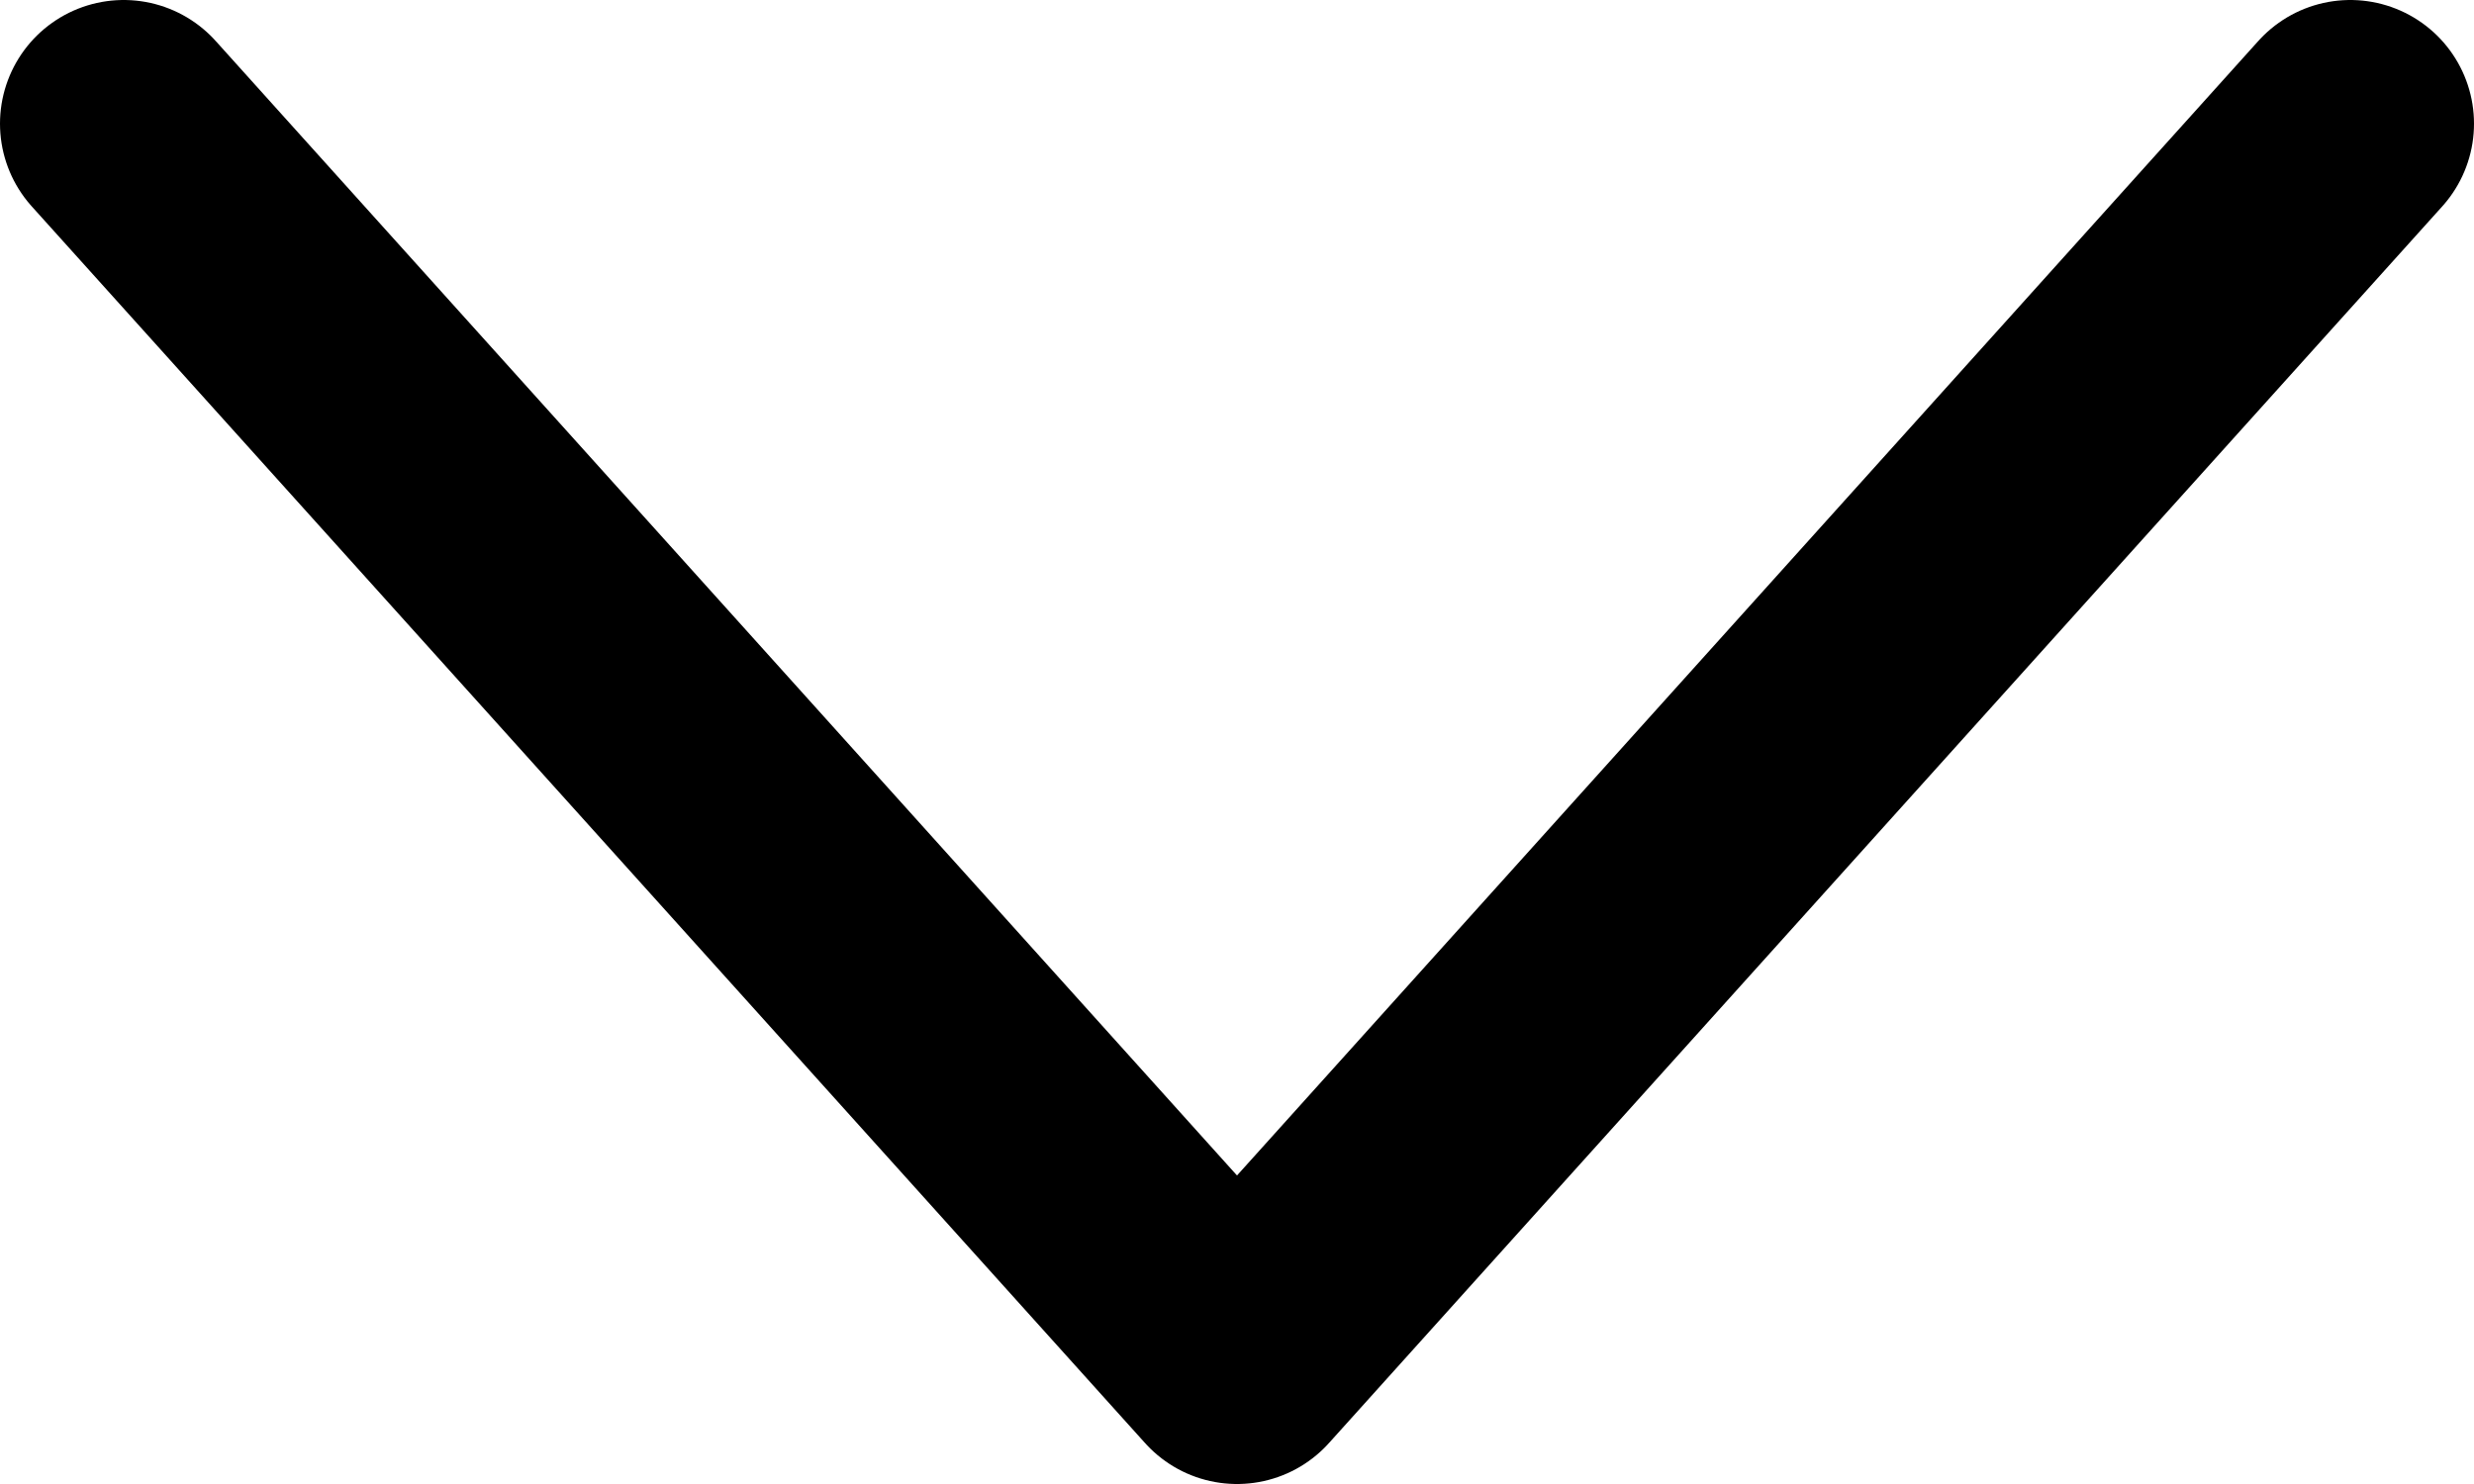 <?xml version="1.0" encoding="UTF-8"?>
<svg width="10px" height="6px" viewBox="0 0 10 6" version="1.1" xmlns="http://www.w3.org/2000/svg" xmlns:xlink="http://www.w3.org/1999/xlink">
    <!-- Generator: Sketch 64 (93537) - https://sketch.com -->
    <title>Line 4</title>
    <desc>Created with Sketch.</desc>
    <g id="Base-+-Explorations" stroke="none" stroke-width="1" fill="none" fill-rule="evenodd" stroke-linecap="round" stroke-linejoin="round">
        <g id="Top-Left-Bars-2-Copy-5" transform="translate(-98, -71)" stroke="#000000">
            <g id="Double-Top-Bar">
                <g id="Group-20">
                    <g transform="translate(0, 49)">
                        <g id="Group" transform="translate(21, 15)">
                            <g id="Double-Top-Bar-/-Primitives-/-Tools-/-Default">
                                <polyline id="Line-4" points="77.5 7.5 82 12.5 86.5 7.5"></polyline>
                            </g>
                        </g>
                    </g>
                </g>
            </g>
        </g>
    </g>
</svg>